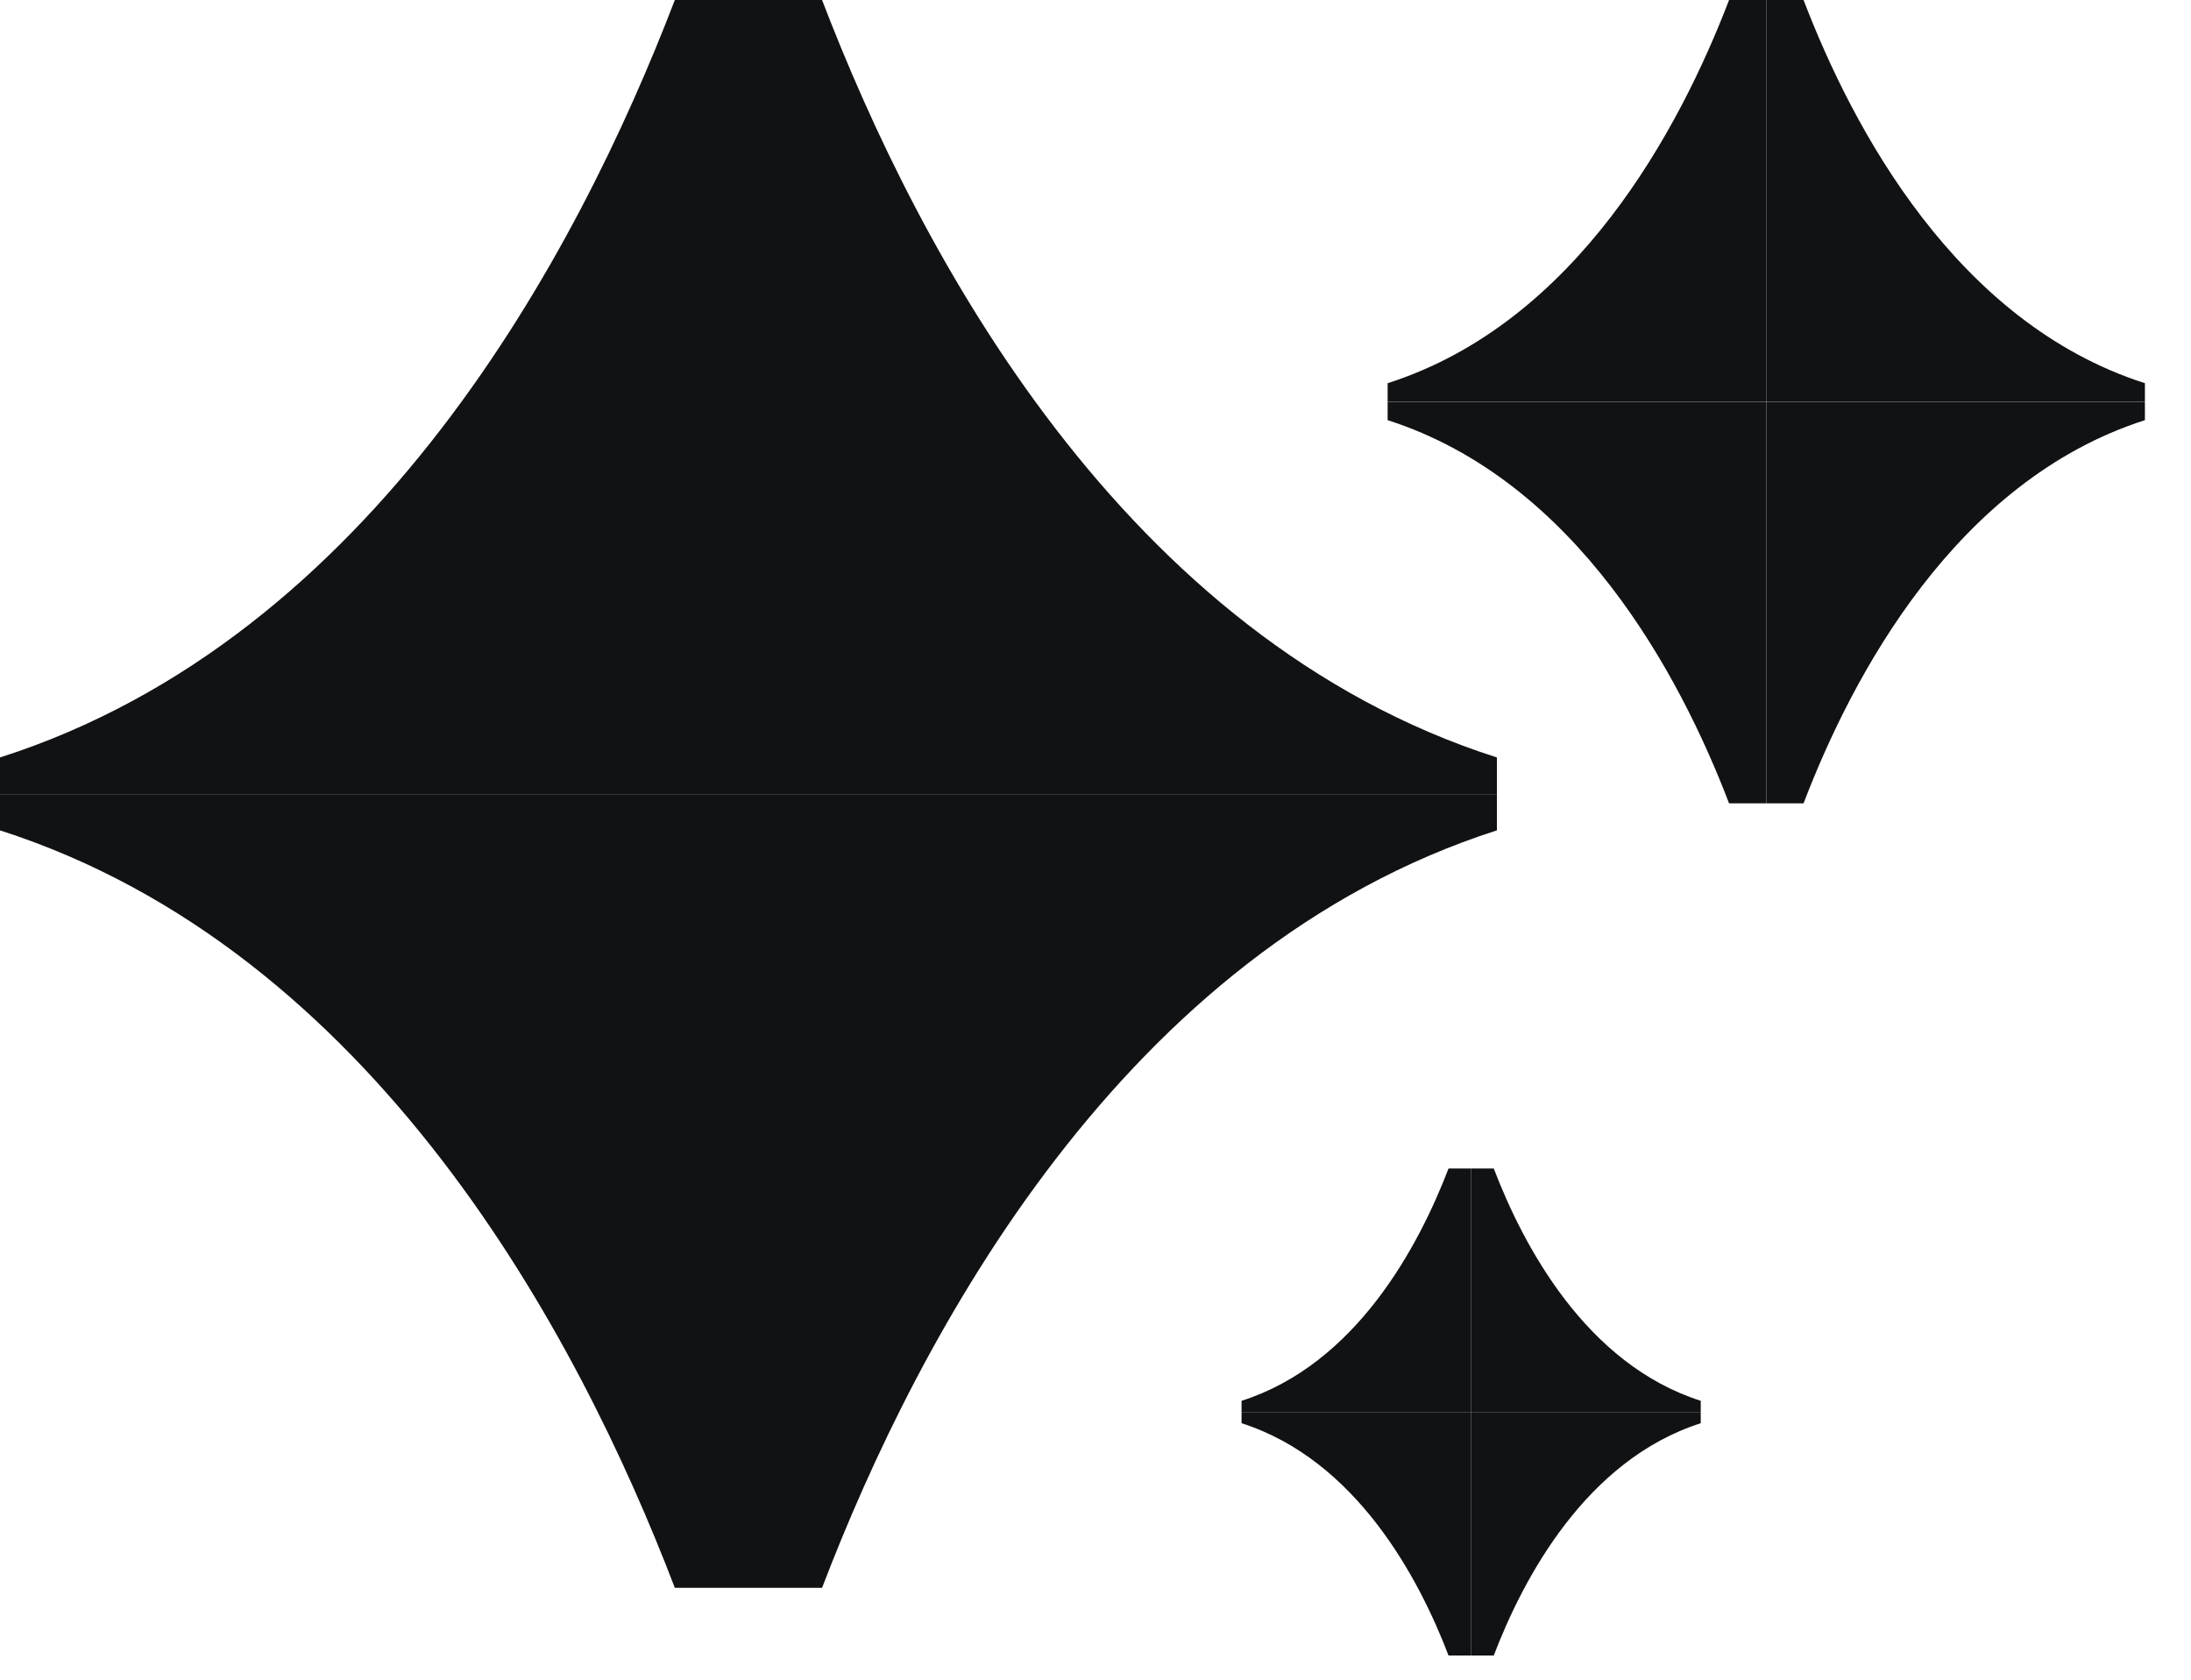 <svg width="30" height="23" viewBox="0 0 30 23" fill="none" xmlns="http://www.w3.org/2000/svg">
<path d="M20.496 10.372V10.874H10.248V0H11.256C12.589 3.48 15.385 8.737 20.496 10.372Z" fill="#111214"/>
<path d="M20.496 10.874V11.37C15.385 13.011 12.584 18.268 11.256 21.742H10.248V10.874H20.496Z" fill="#111214"/>
<path d="M10.248 10.874V21.742H9.24C7.912 18.268 5.111 13.011 0 11.37V10.874H10.248Z" fill="#111214"/>
<path d="M10.248 0V10.874H0V10.372C5.111 8.737 7.907 3.48 9.24 0L10.248 0Z" fill="#111214"/>
<path d="M29.369 5.247V5.501H24.185V0H24.695C25.369 1.761 26.784 4.42 29.369 5.247Z" fill="#111214"/>
<path d="M29.369 5.502V5.753C26.784 6.583 25.366 9.242 24.695 11H24.185V5.502H29.369Z" fill="#111214"/>
<path d="M24.184 5.502V11H23.675C23.003 9.242 21.586 6.583 19 5.753V5.502H24.184Z" fill="#111214"/>
<path d="M24.185 0V5.501H19V5.247C21.586 4.42 23 1.761 23.675 0L24.185 0Z" fill="#111214"/>
<path d="M23.287 19.181V19.335H20.143V16H20.453C20.861 17.067 21.719 18.68 23.287 19.181Z" fill="#111214"/>
<path d="M23.287 19.335V19.488C21.719 19.991 20.86 21.603 20.453 22.669H20.143V19.335H23.287Z" fill="#111214"/>
<path d="M20.143 19.335V22.669H19.834C19.427 21.603 18.568 19.991 17 19.488V19.335H20.143Z" fill="#111214"/>
<path d="M20.143 16V19.335H17V19.181C18.568 18.68 19.425 17.067 19.834 16H20.143Z" fill="#111214"/>
</svg>
